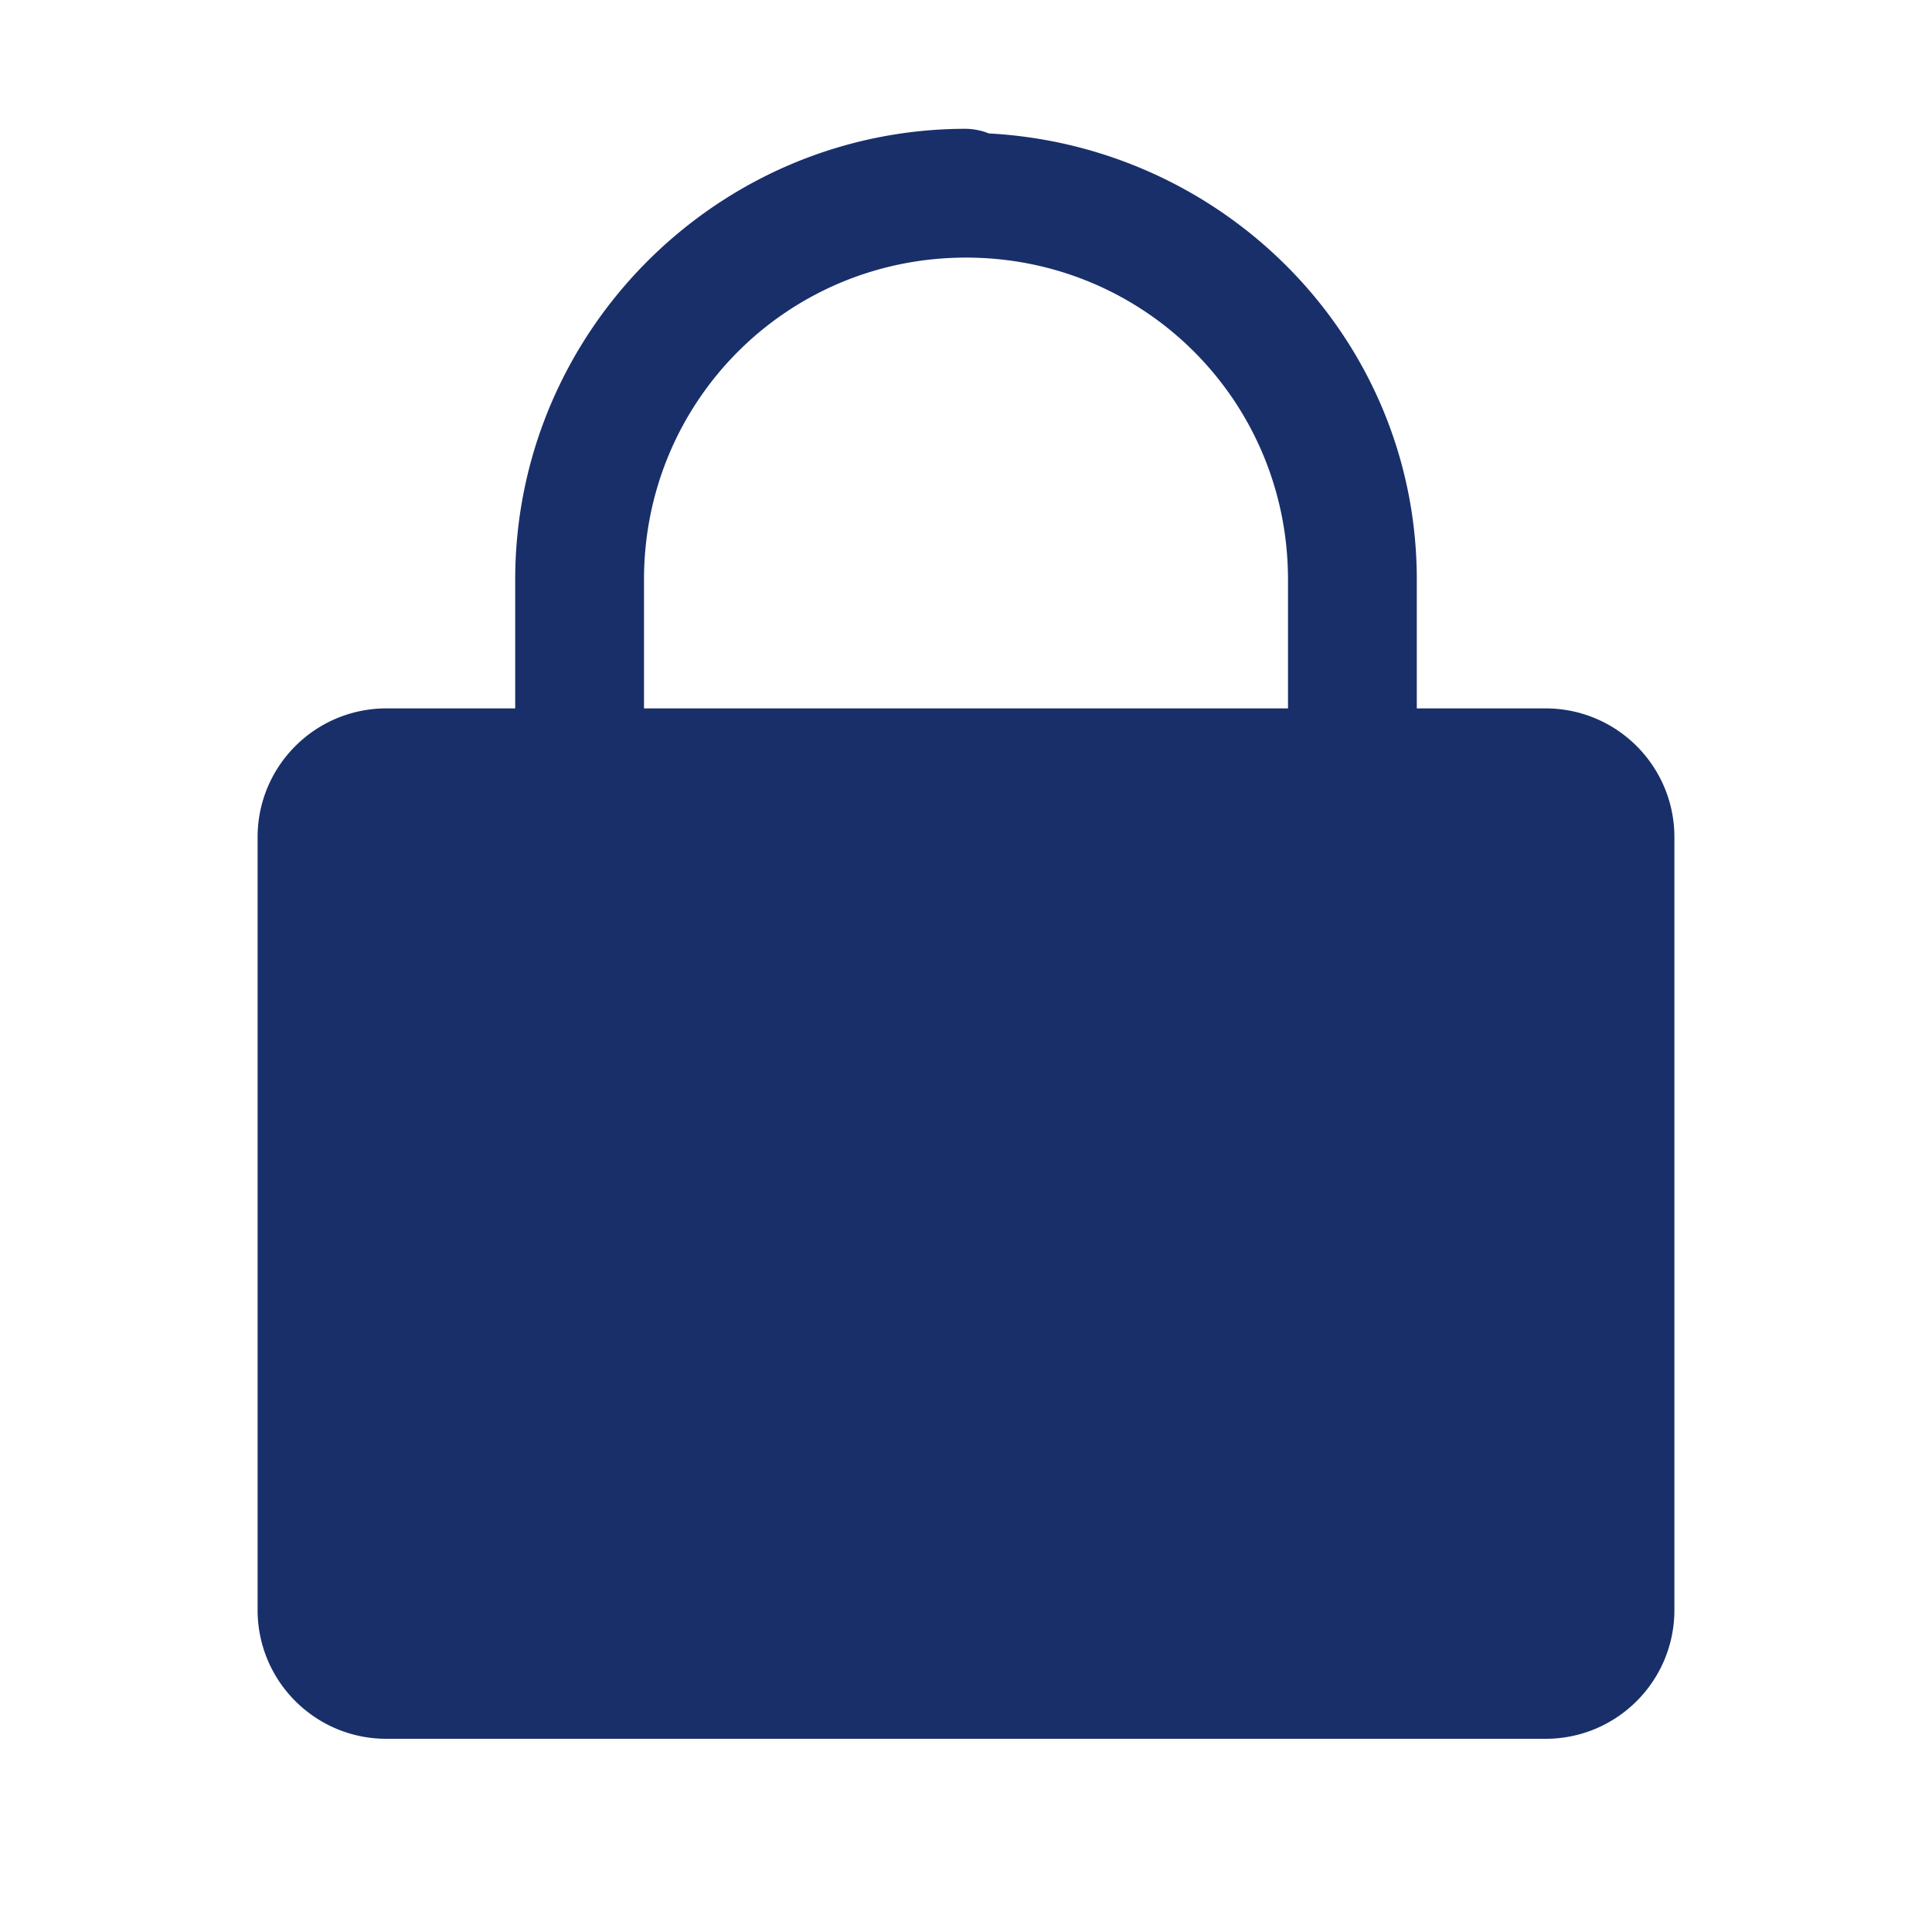 <?xml version="1.0"?><svg fill='#192f6a' xmlns="http://www.w3.org/2000/svg"  
viewBox="0 0 30 30" width="30px" height="30px">    
<path d="M 15 2 C 11.146 2 8 5.146 8 9 L 8 11 L 6 11 C 4.895 11 
4 11.895 4 13 L 4 25 C 4 26.105 4.895 27 6 27 L 24 27 C 25.105 27 26 26.105 26 
25 L 26 13 C 26 11.895 25.105 11 24 11 L 22 11 L 22 9 C 22 5.272 19.037
 2.269 15.355 2.072 A 1 1 0 0 0 15 2 z M 15 4 C 17.774 
4 20 6.226 20 9 L 20 11 L 10 11 L 10 9 C 10 6.226 12.226 4 15 4 z"/>
</svg>